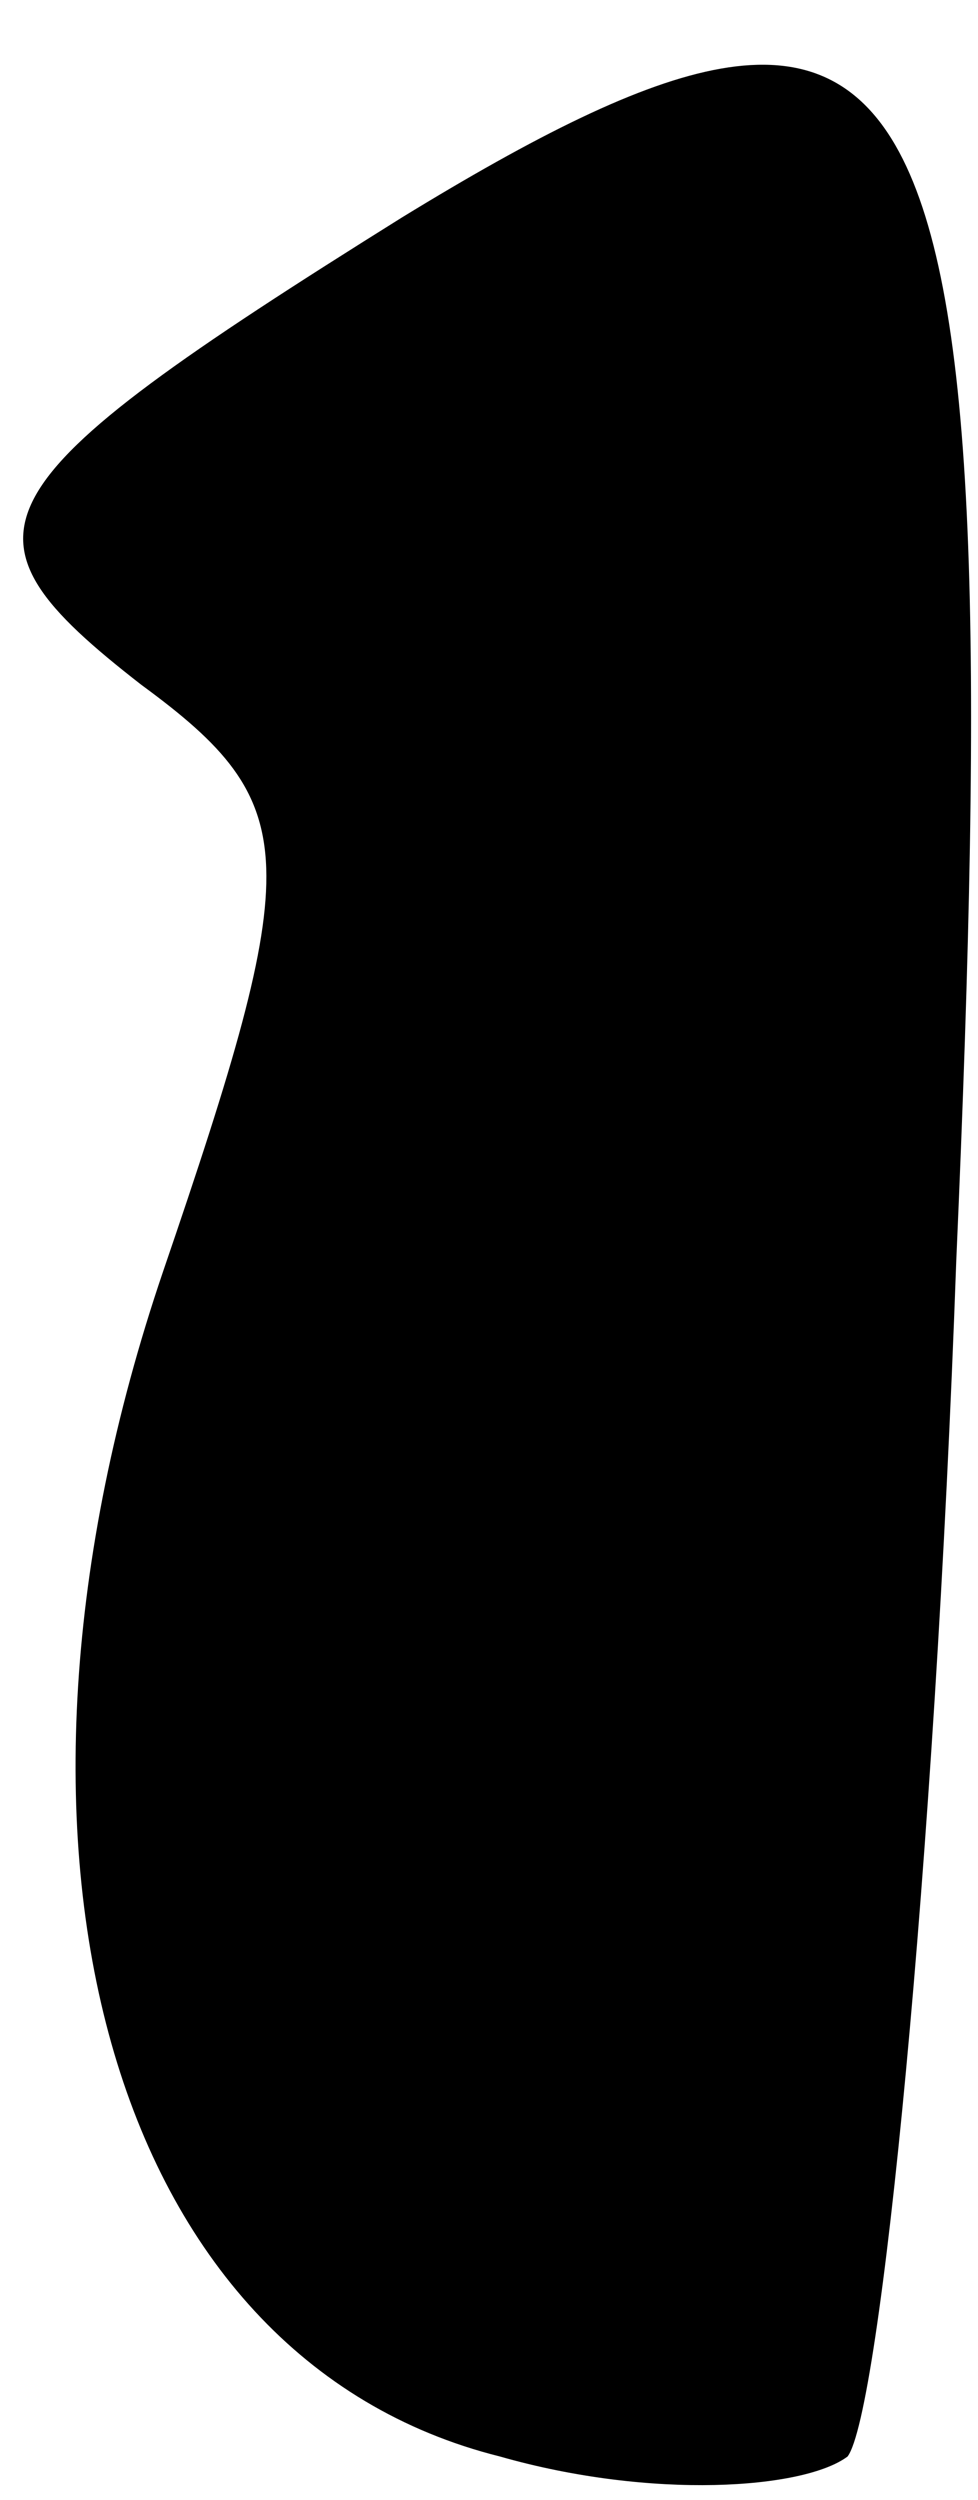 <?xml version="1.0" standalone="no"?>
<!DOCTYPE svg PUBLIC "-//W3C//DTD SVG 20010904//EN"
 "http://www.w3.org/TR/2001/REC-SVG-20010904/DTD/svg10.dtd">
<svg version="1.0" xmlns="http://www.w3.org/2000/svg"
 width="9pt" height="23pt" viewBox="0 0 9 23"
 preserveAspectRatio="xMidYMid meet">
<g transform="translate(0,23) scale(0.1,-0.1)"
fill="#000000" stroke="none">
<path fill="#000000" stroke="none" d="M37 210 c-40 -25 -42 -29 -24 -43 15
-11 15 -16 2 -54 -18 -53 -5 -100 31 -109 14 -4 28 -3 32 0 3 4 8 54 10 110 5
114 -2 126 -51 96z"/>
</g>
</svg>
